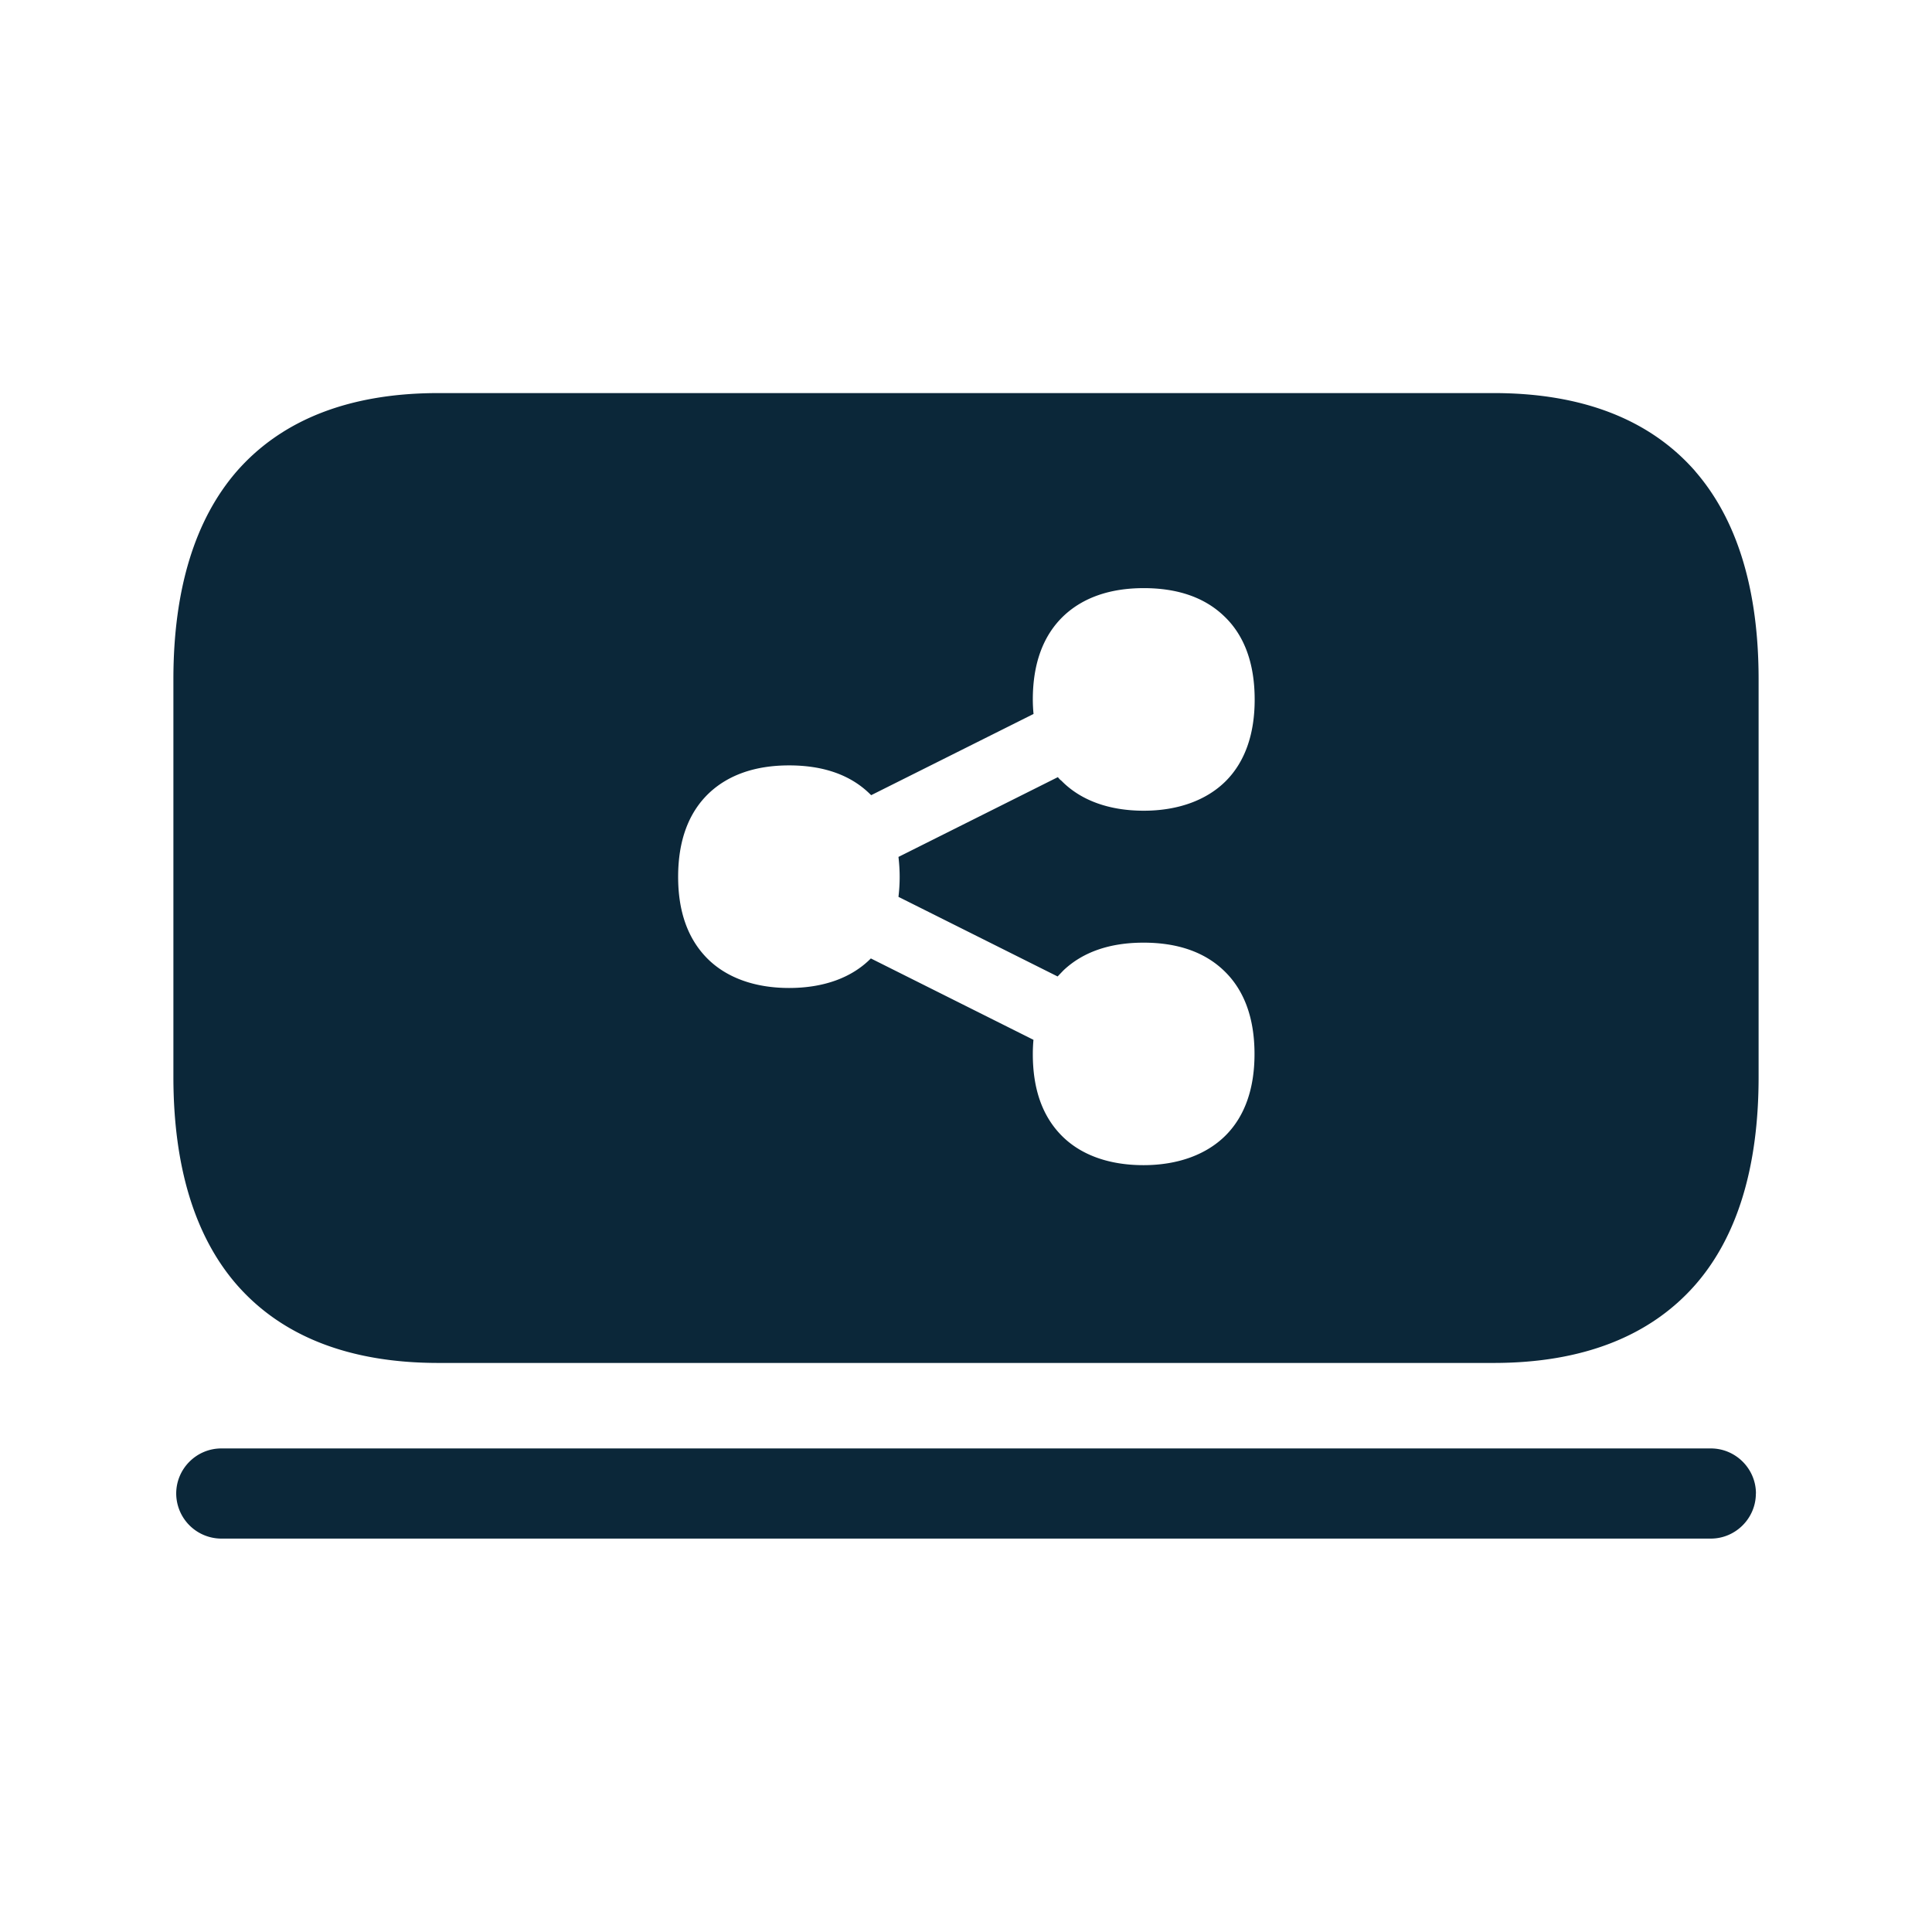 <svg xmlns="http://www.w3.org/2000/svg" width="24" height="24" fill="none"><path fill="#0B2739" d="M21.06 5.855c-.563-.644-1.404-.972-2.504-.972H5.445c-1.098 0-1.94.328-2.504.972-.52.6-.787 1.468-.787 2.583v4.938c0 1.115.266 1.984.787 2.583.563.644 1.404.972 2.504.972h13.11c1.098 0 1.94-.328 2.504-.97.524-.599.787-1.467.787-2.582V8.438c0-1.115-.266-1.983-.787-2.583m.753 12.698c0 .308-.252.56-.56.56H2.749a.562.562 0 0 1-.56-.56c0-.308.252-.56.56-.56h18.504c.308 0 .56.252.56.56m-10.652-7.908c.02.166.02.33 0 .496l1.977.989.073-.076c.24-.227.574-.344.994-.344.42 0 .754.115.995.344.255.241.384.591.384 1.04 0 .428-.12.77-.356 1.008s-.591.372-1.023.372c-.431 0-.784-.128-1.022-.372s-.353-.58-.353-1.008c0-.062.003-.121.008-.177l-2.02-1.011c-.237.24-.587.367-1.016.367-.429 0-.784-.13-1.022-.373-.238-.244-.356-.58-.356-1.008 0-.448.129-.798.384-1.04.24-.226.574-.344.994-.344.42 0 .754.115.994.345l.026.025 2.017-1.009a1.876 1.876 0 0 1-.009-.179c0-.448.129-.798.384-1.04.24-.226.574-.344.994-.344.42 0 .754.115.995.345.255.24.383.59.383 1.04 0 .428-.12.77-.355 1.008-.236.238-.591.372-1.023.372-.431 0-.784-.129-1.022-.372a.183.183 0 0 1-.032-.03l-.013-.015z"/></svg>